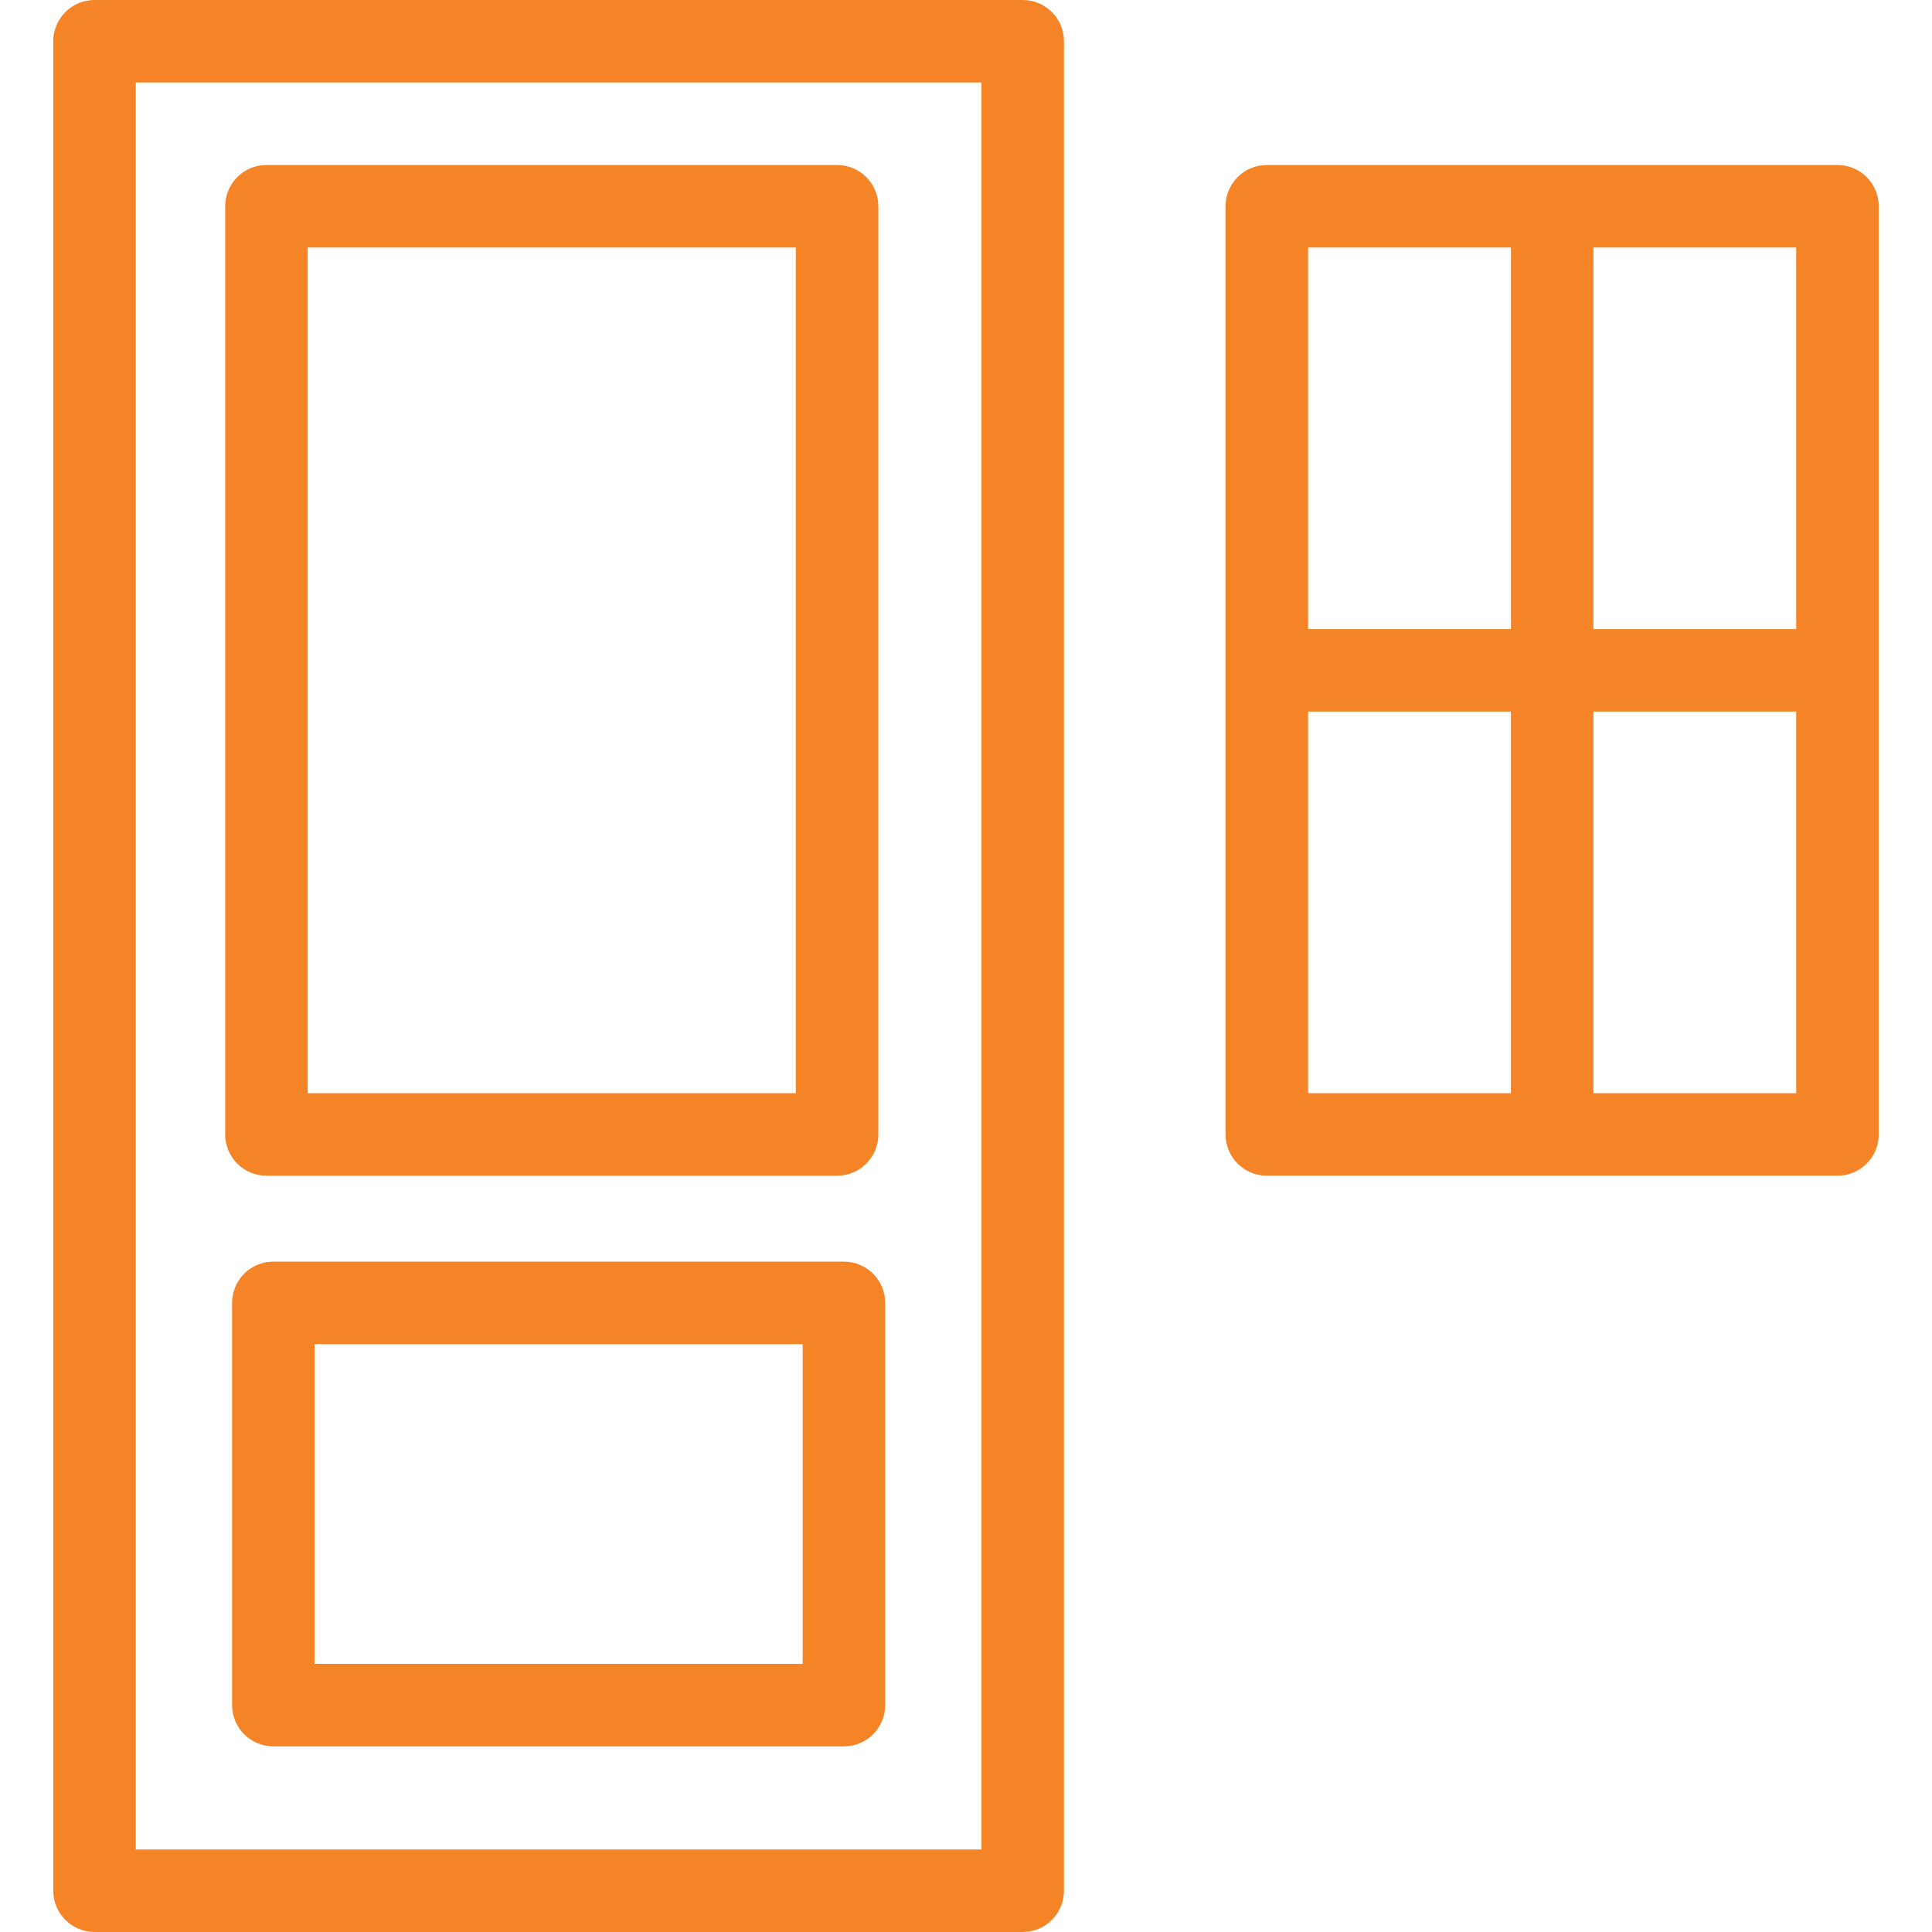 <?xml version="1.0" encoding="iso-8859-1"?>
<!-- Generator: Adobe Illustrator 16.0.0, SVG Export Plug-In . SVG Version: 6.00 Build 0)  -->
<!DOCTYPE svg PUBLIC "-//W3C//DTD SVG 1.1//EN" "http://www.w3.org/Graphics/SVG/1.1/DTD/svg11.dtd">
<svg xmlns="http://www.w3.org/2000/svg" xmlns:xlink="http://www.w3.org/1999/xlink" version="1.1" id="Capa_1" x="0px" y="0px" width="512px" height="512px" viewBox="0 0 164.117 164.117" style="enable-background:new 0 0 164.117 164.117;" xml:space="preserve">
<g>
	<path d="M90.381,160.612V3.504c0-1.937-1.57-3.504-3.504-3.504H8.03C6.097,0,4.526,1.567,4.526,3.504v157.107   c0,1.938,1.571,3.505,3.504,3.505h78.847C88.811,164.117,90.381,162.549,90.381,160.612z M83.373,157.108H11.535V7.008h71.838   V157.108z" fill="#f58426"/>
	<path d="M22.633,99.873h48.475c1.934,0,3.504-1.567,3.504-3.505V17.521c0-1.937-1.571-3.504-3.504-3.504H22.633   c-1.934,0-3.504,1.567-3.504,3.504v78.846C19.128,98.305,20.699,99.873,22.633,99.873z M26.137,21.026h41.466v71.838H26.137V21.026   z" fill="#f58426"/>
	<path d="M156.087,99.873c1.937,0,3.504-1.567,3.504-3.505V17.521c0-1.937-1.567-3.504-3.504-3.504h-48.476   c-1.934,0-3.504,1.567-3.504,3.504v78.846c0,1.938,1.57,3.505,3.504,3.505H156.087z M111.116,60.449h17.23v32.415h-17.23V60.449z    M135.355,92.864V60.449h17.227v32.415H135.355z M152.582,53.44h-17.227V21.026h17.227V53.44z M128.347,21.026V53.44h-17.23V21.026   H128.347z" fill="#f58426"/>
	<path d="M71.689,107.171H23.218c-1.934,0-3.504,1.567-3.504,3.505v34.167c0,1.937,1.571,3.504,3.504,3.504h48.472   c1.934,0,3.504-1.567,3.504-3.504v-34.167C75.193,108.739,73.623,107.171,71.689,107.171z M68.185,141.338H26.722V114.18h41.463   V141.338z" fill="#f58426"/>
</g>
<g>
</g>
<g>
</g>
<g>
</g>
<g>
</g>
<g>
</g>
<g>
</g>
<g>
</g>
<g>
</g>
<g>
</g>
<g>
</g>
<g>
</g>
<g>
</g>
<g>
</g>
<g>
</g>
<g>
</g>
</svg>
